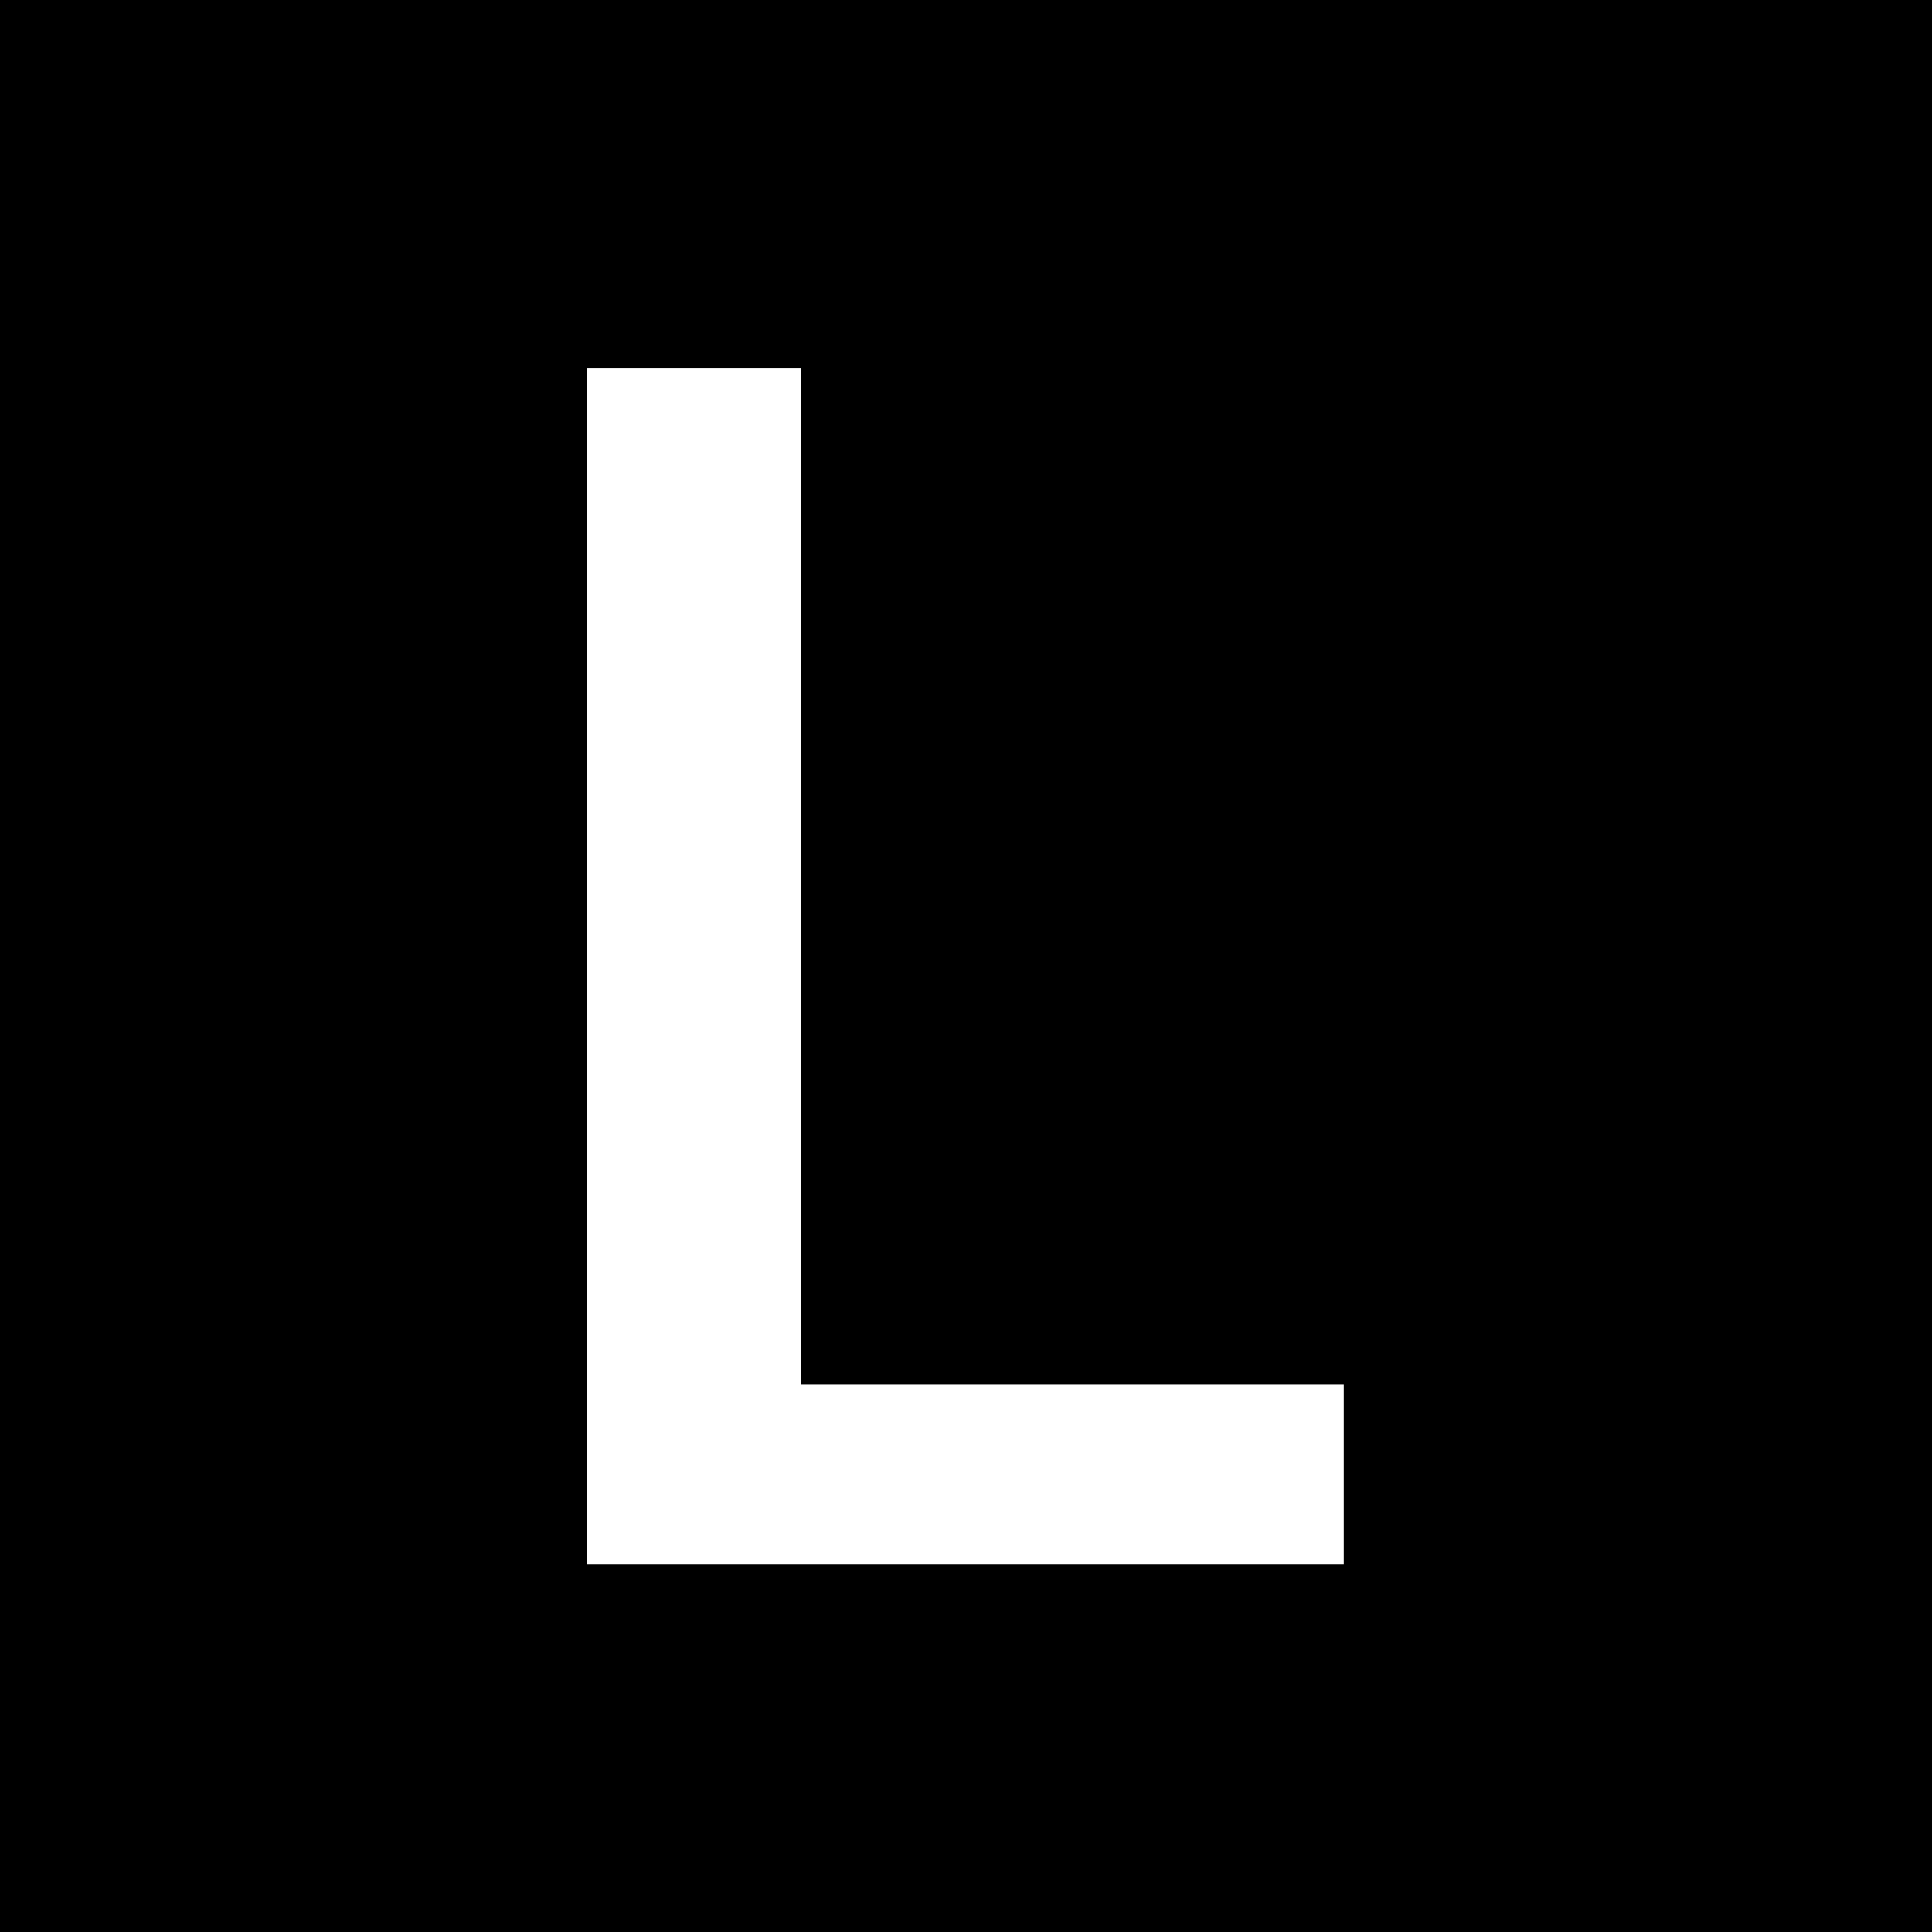 <svg width="1024" height="1024" viewBox="0 0 1024 1024" fill="none" xmlns="http://www.w3.org/2000/svg">
<rect width="1024" height="1024" fill="black"/>
<path d="M311 829.131H712.221V733.77H424.379V195H311V829.131Z" fill="white"/>
</svg>

